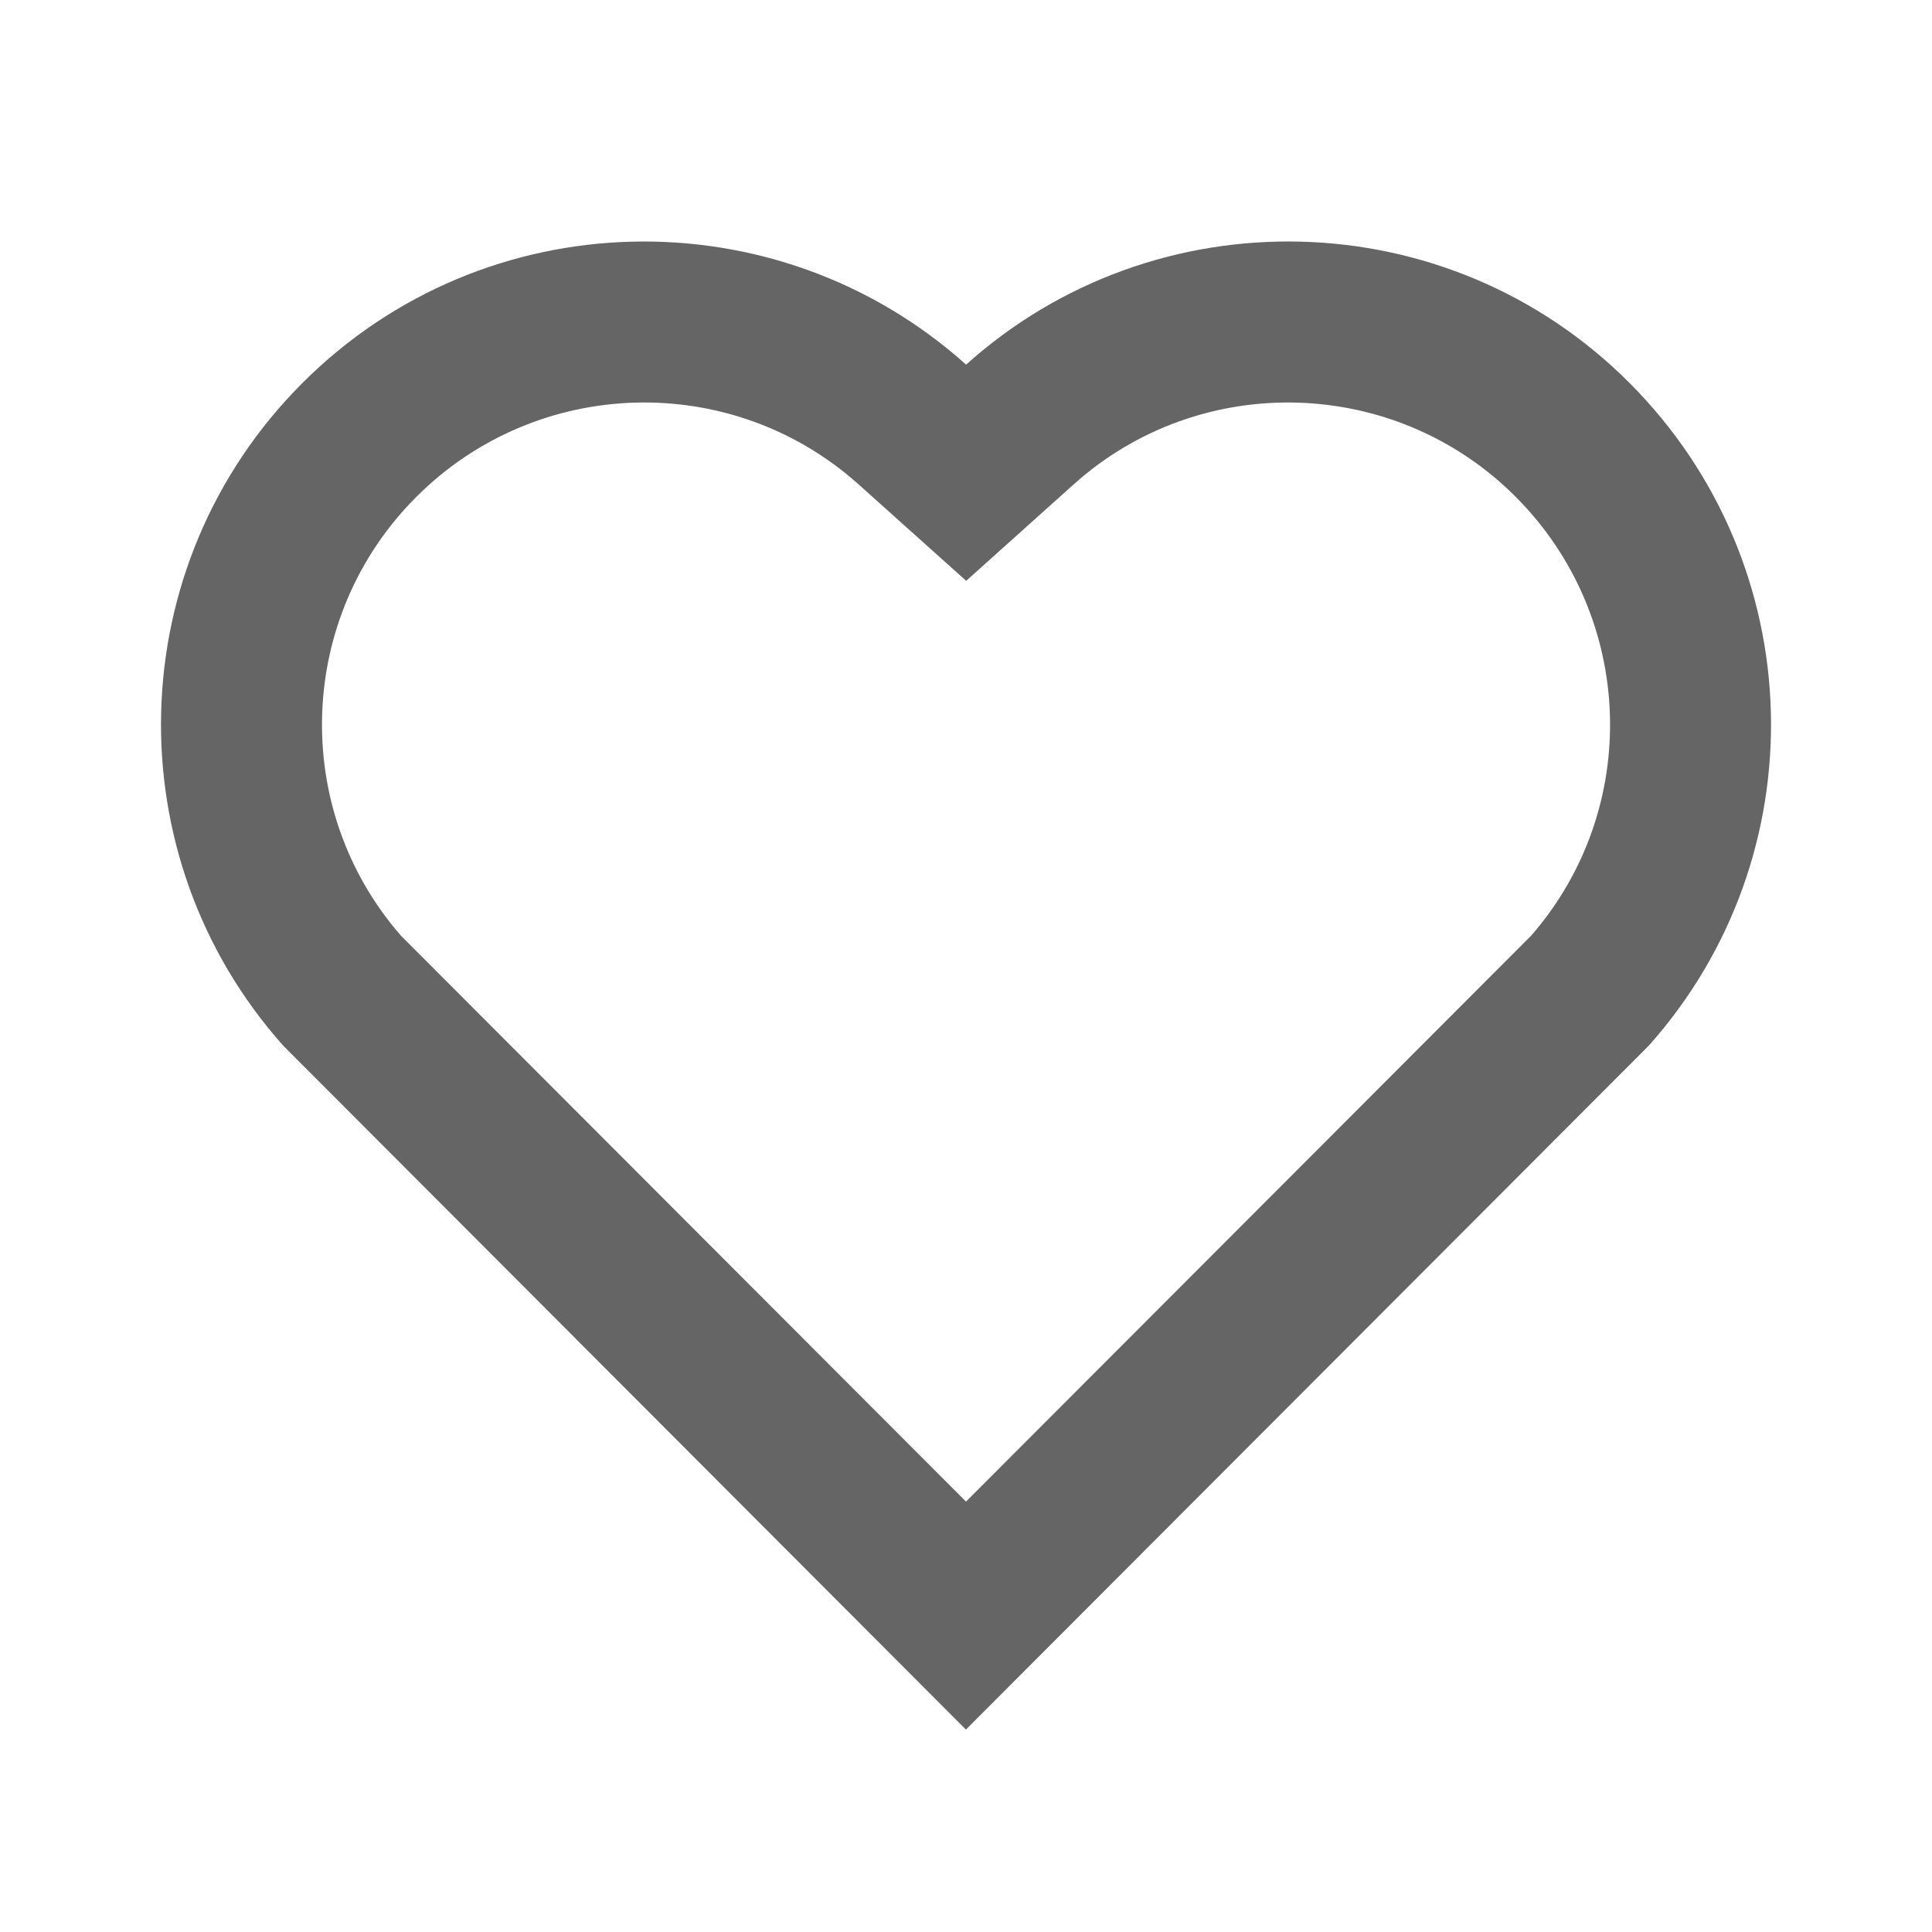 <svg width="22" height="22" viewBox="0 0 22 22" fill="none" xmlns="http://www.w3.org/2000/svg">
<g clip-path="url(#clip0_37_3029)">
<path d="M11.001 4.152C13.154 2.218 16.482 2.282 18.556 4.361C20.63 6.44 20.701 9.751 18.772 11.91L10.999 19.695L3.228 11.91C1.299 9.751 1.371 6.434 3.444 4.361C5.52 2.285 8.841 2.216 11.001 4.152ZM17.258 5.656C15.883 4.279 13.665 4.223 12.226 5.516L11.002 6.614L9.777 5.516C8.333 4.222 6.12 4.279 4.741 5.658C3.375 7.023 3.306 9.21 4.565 10.654L11 17.099L17.435 10.655C18.695 9.21 18.626 7.026 17.258 5.656Z" fill="#656565"/>
</g>
<defs>
<clipPath id="clip0_37_3029">
<rect width="22" height="22" fill="white"/>
</clipPath>
</defs>
</svg>
